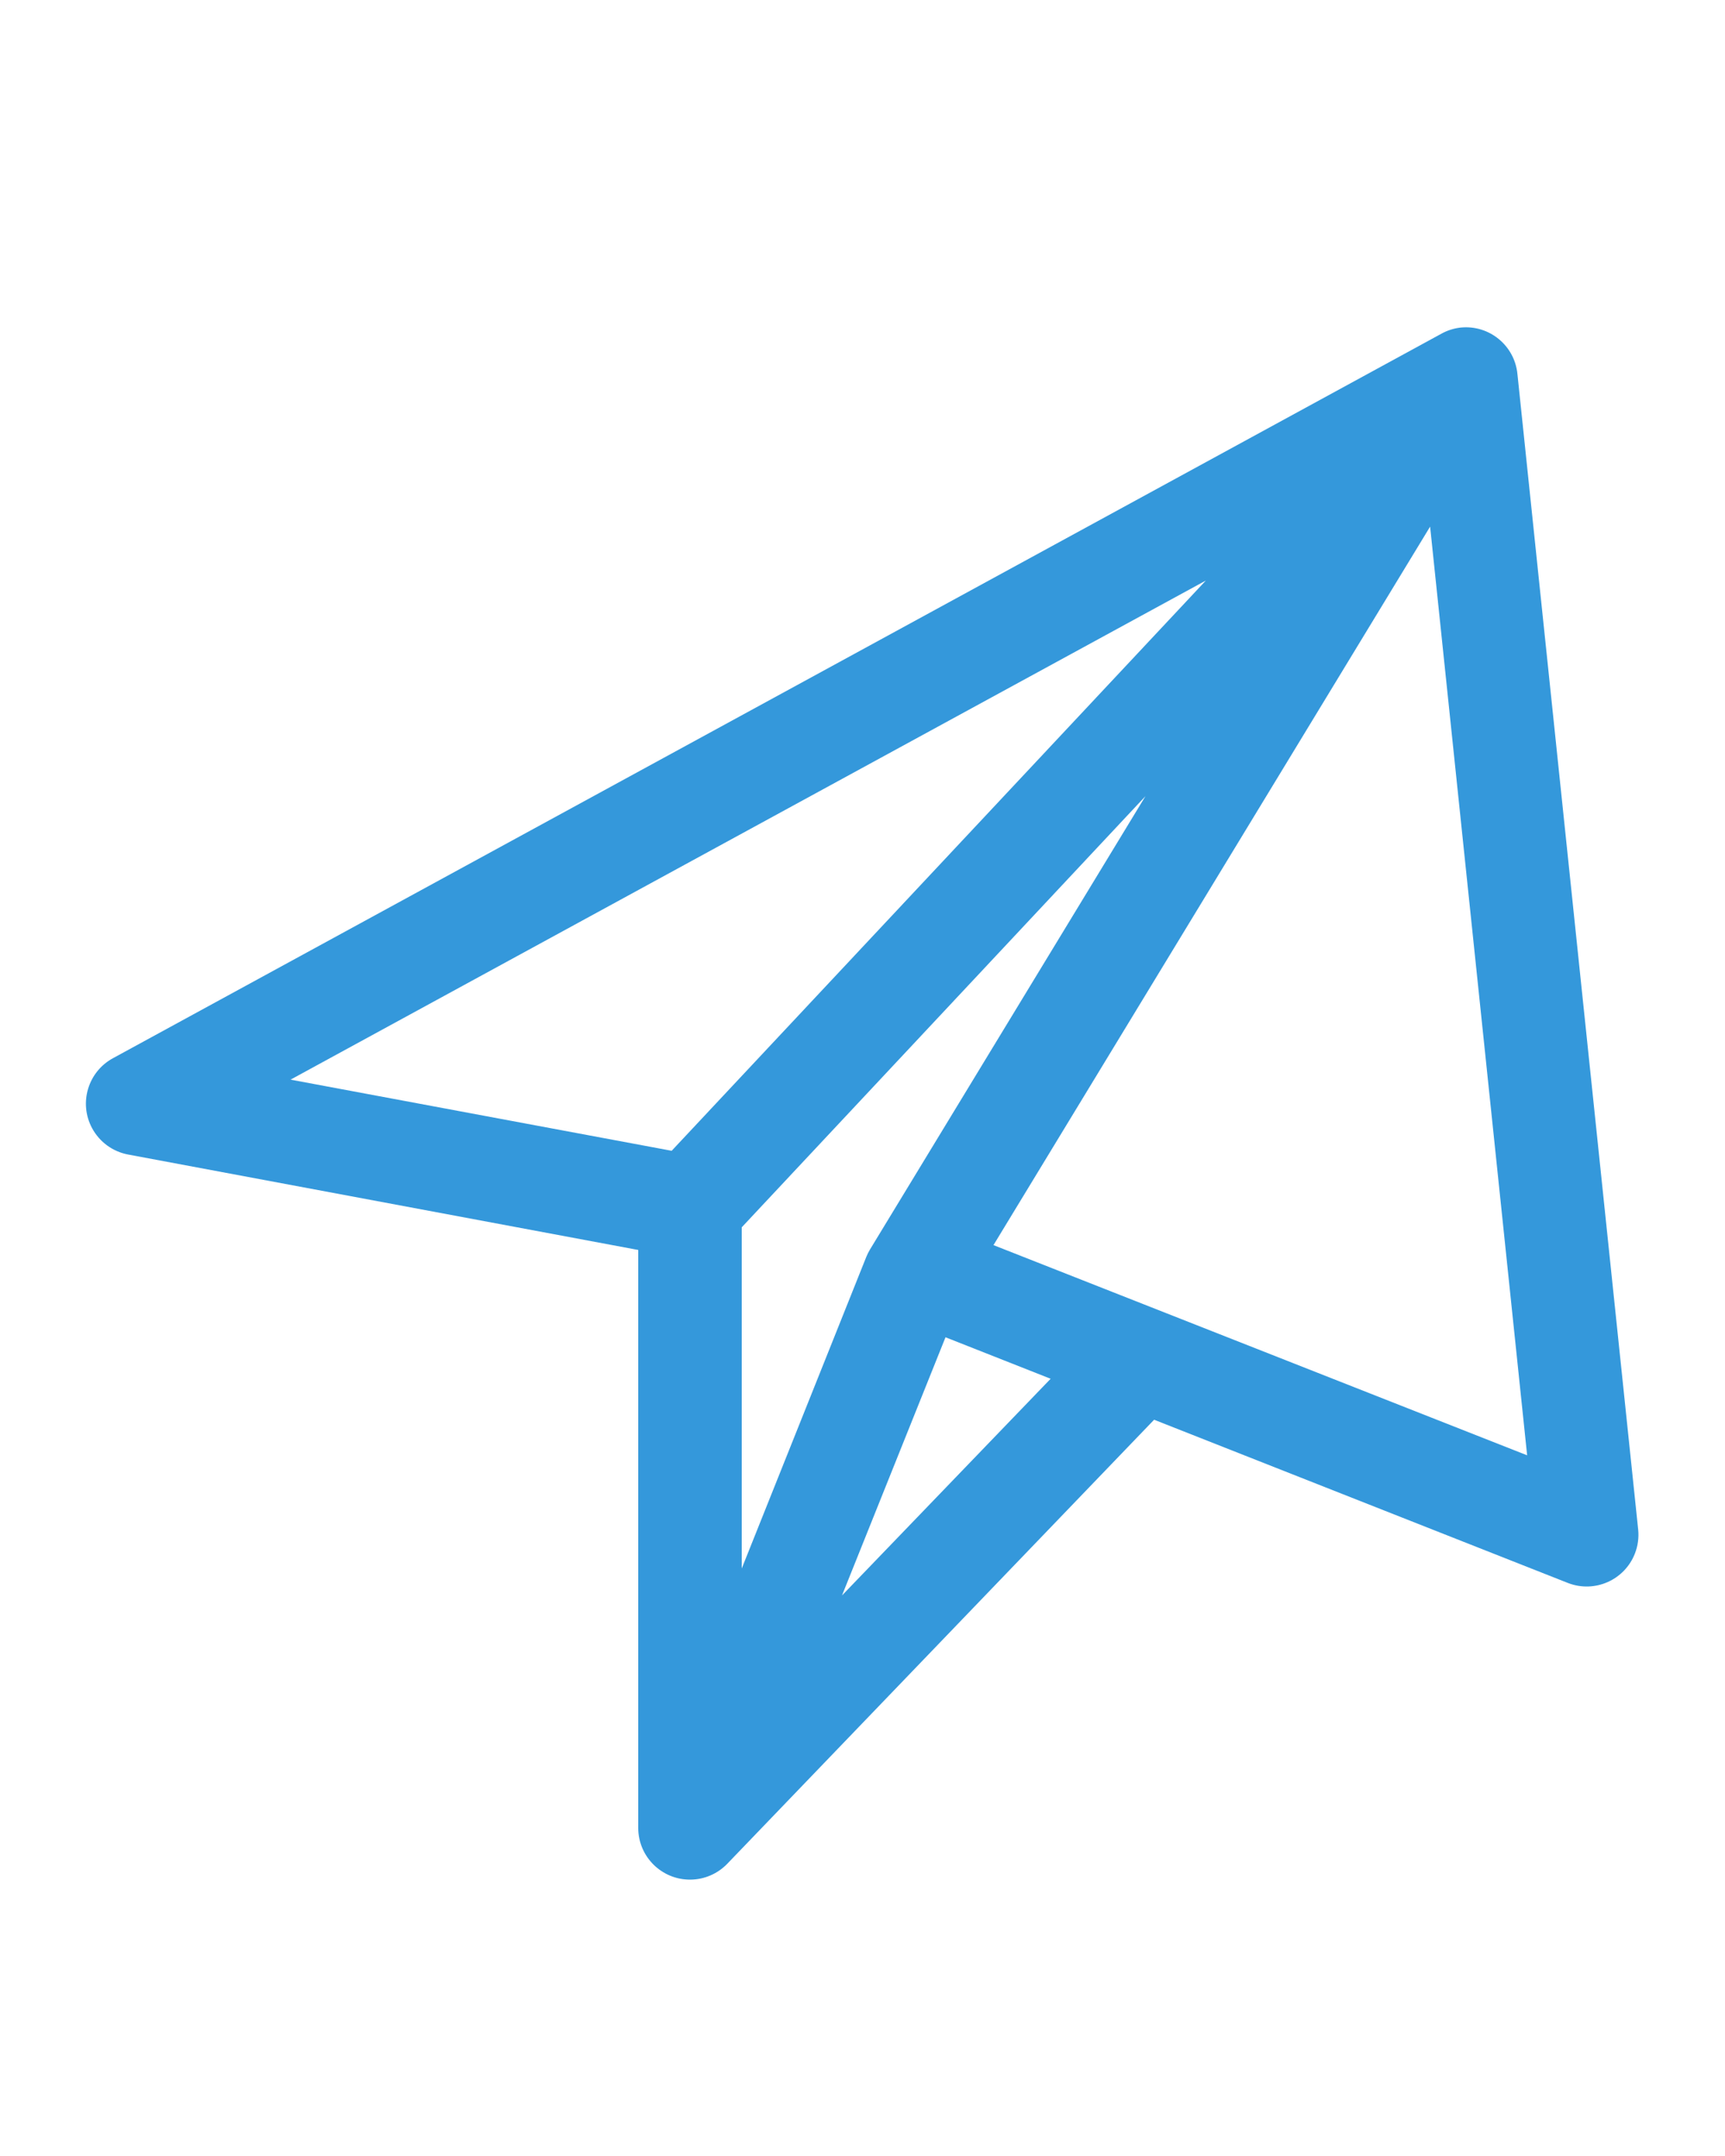 <?xml version="1.0" encoding="iso-8859-1"?>
<!-- Generator: Adobe Illustrator 22.0.0, SVG Export Plug-In . SVG Version: 6.00 Build 0)  -->
<svg version="1.1"
	 id="&#x421;&#x43B;&#x43E;&#x439;_1" xmlns:cc="http://creativecommons.org/ns#" xmlns:dc="http://purl.org/dc/elements/1.1/" xmlns:inkscape="http://www.inkscape.org/namespaces/inkscape" xmlns:rdf="http://www.w3.org/1999/02/22-rdf-syntax-ns#" xmlns:sodipodi="http://sodipodi.sourceforge.net/DTD/sodipodi-0.dtd" xmlns:svg="http://www.w3.org/2000/svg"
	 xmlns="http://www.w3.org/2000/svg" xmlns:xlink="http://www.w3.org/1999/xlink" x="0px" y="0px" viewBox="0 0 100 125"
	 style="enable-background:new 0 0 100 125;" xml:space="preserve">
<g transform="translate(0,-952.362)">
	<path fill="#3498db" d="M84.592,971.364c-0.362,0.051-0.711,0.167-1.031,0.344l-76.999,41.999c-1.46,0.784-2.008,2.603-1.224,4.063
		c0.431,0.802,1.203,1.366,2.099,1.531l29.562,5.531v33.531c0.013,1.657,1.367,2.989,3.024,2.976
		c0.804-0.006,1.573-0.336,2.132-0.914l24.75-25.75l24,9.469c1.547,0.595,3.282-0.177,3.877-1.724
		c0.168-0.436,0.231-0.905,0.185-1.37l-7-66.999c-0.159-1.649-1.625-2.858-3.274-2.699C84.66,971.356,84.626,971.359,84.592,971.364
		L84.592,971.364z M82.905,982.895l5.625,53.843l-30.937-12.187L82.905,982.895z M69.905,986.02l-30.968,33.062l-22.093-4.125
		L69.905,986.02z M66.405,998.52L50.437,1024.8c-0.085,0.14-0.158,0.286-0.219,0.438l-7.219,18.062v-19.781L66.405,998.52
		L66.405,998.52z M54.812,1029.894l6.094,2.406l-12.094,12.562C48.812,1044.863,54.812,1029.894,54.812,1029.894z"/>
</g>
</svg>
